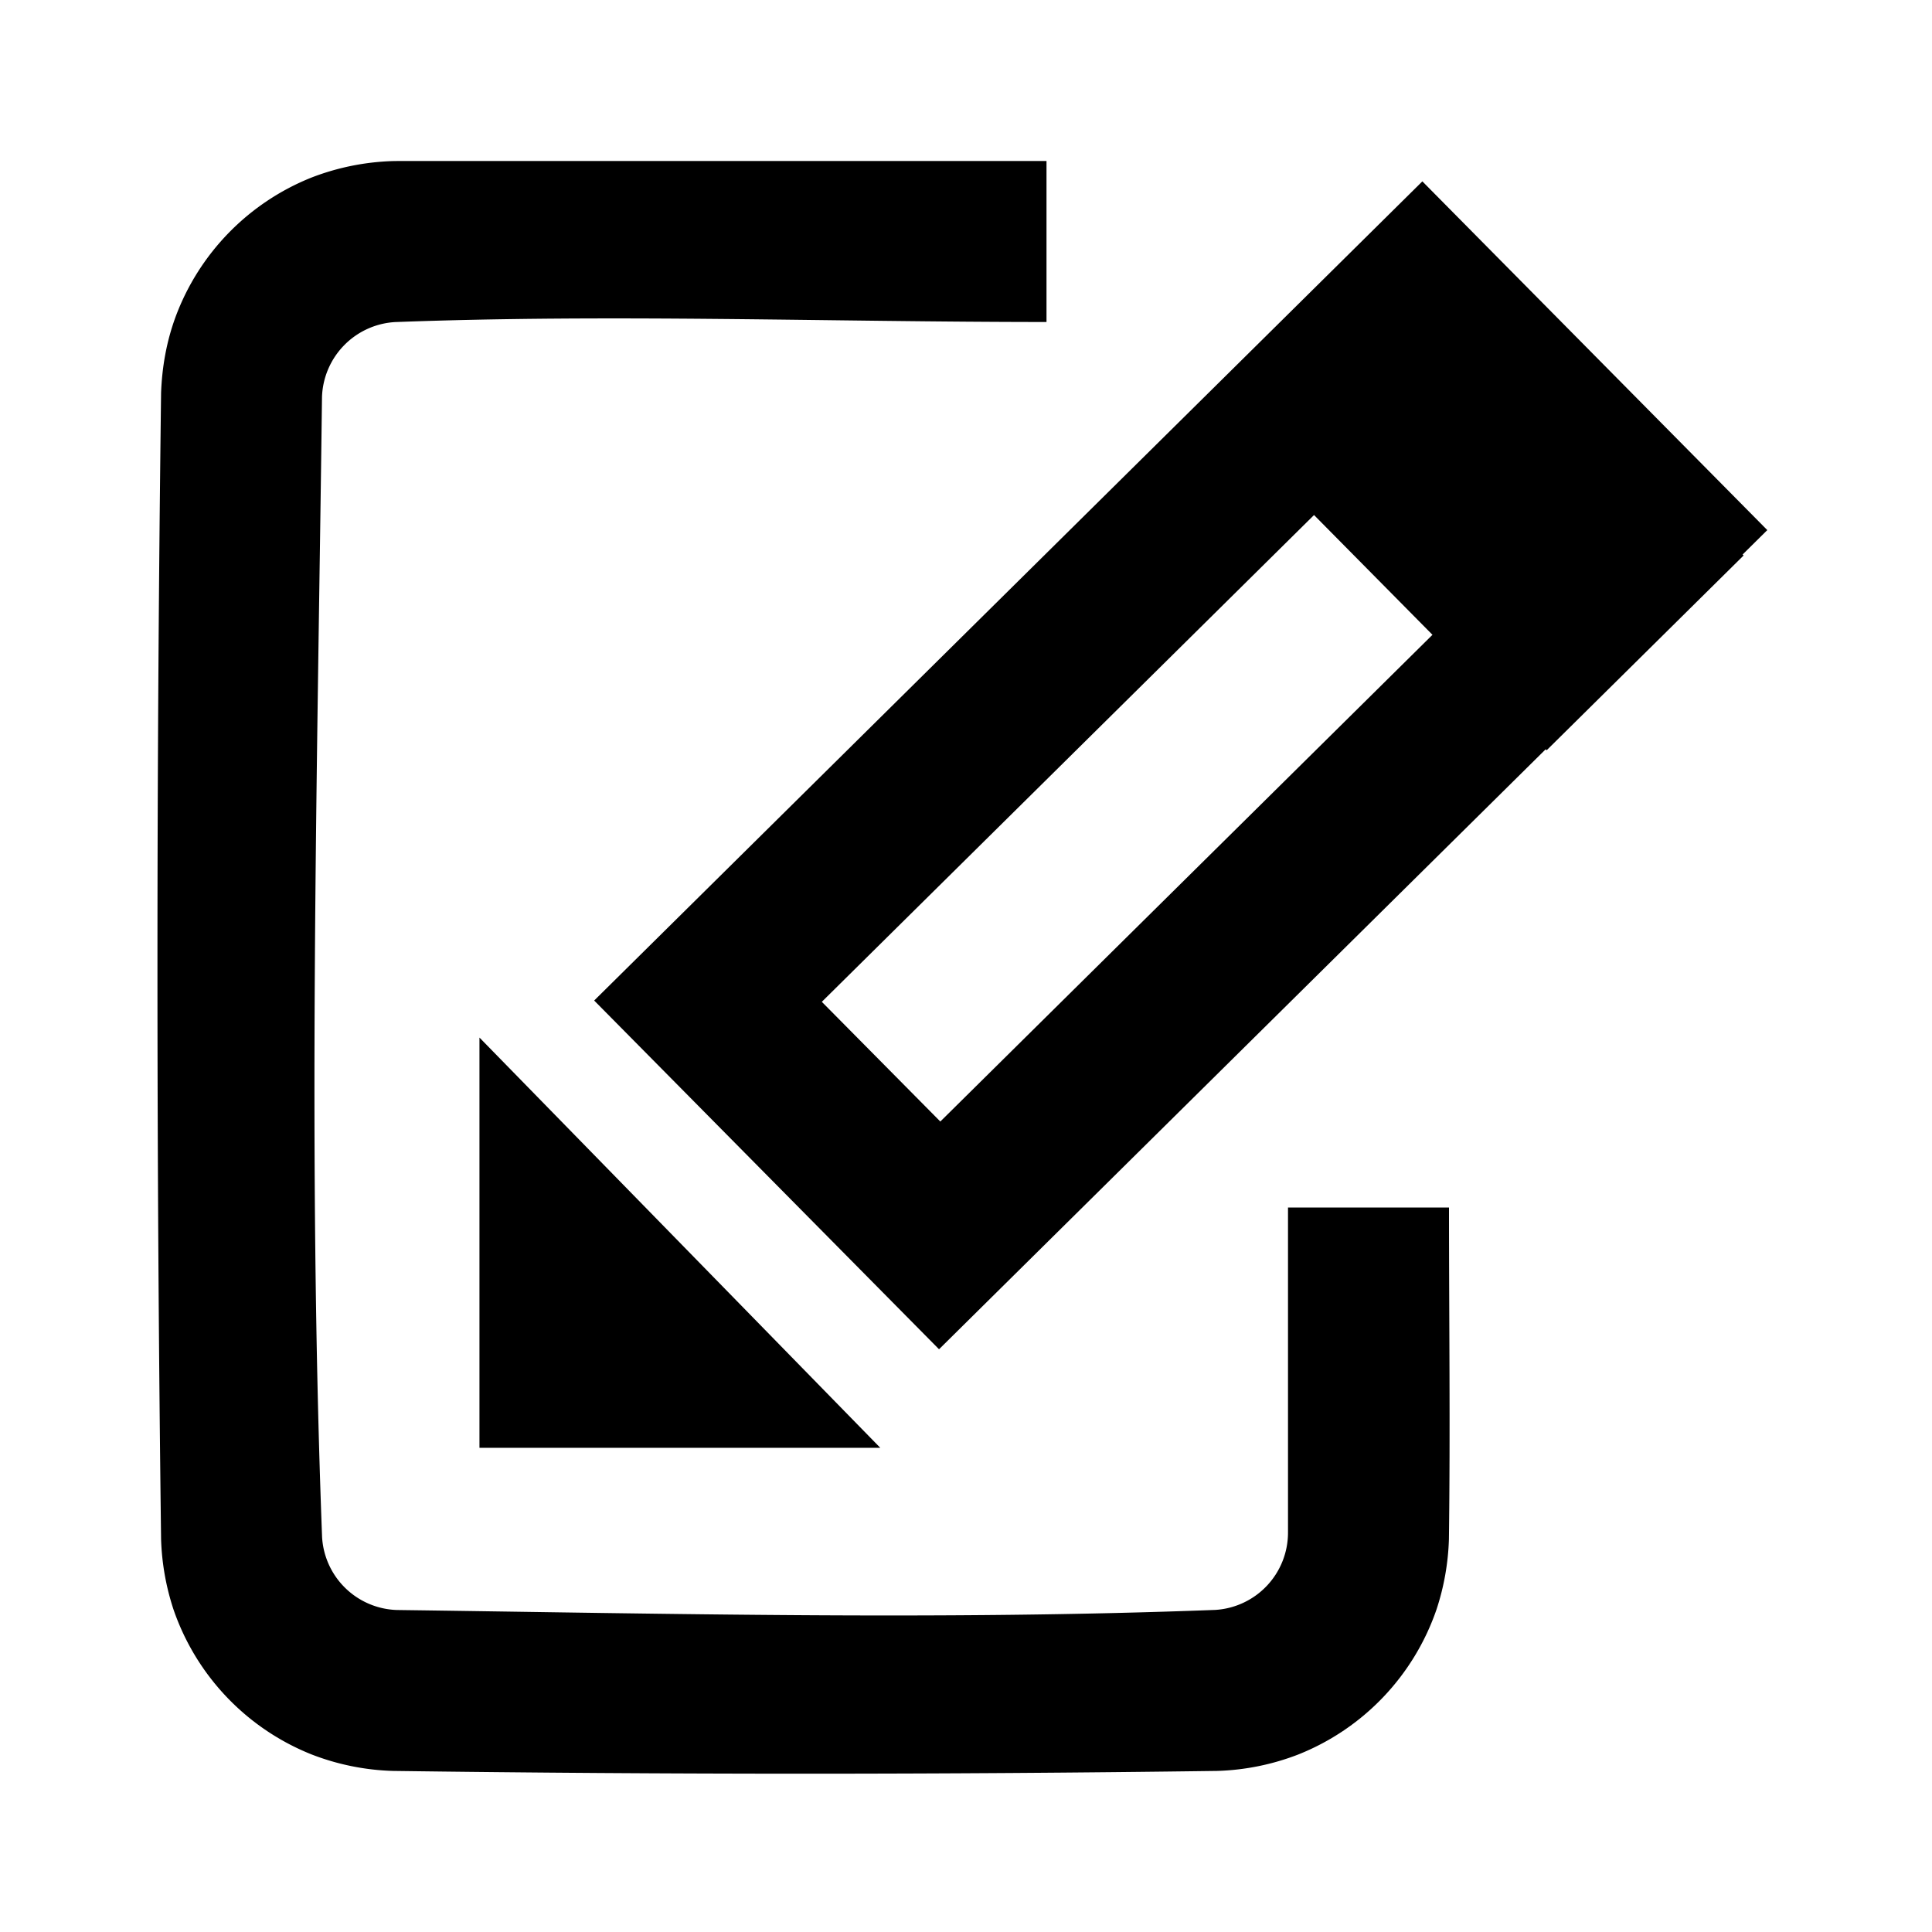 <svg viewBox="0 0 24 24" xmlns="http://www.w3.org/2000/svg" fill-rule="evenodd" clip-rule="evenodd" stroke-linejoin="round" stroke-miterlimit="1.414"><path d="M21.954 6.585L11.665 16.761l-4.284-4.332L17.669 2.253l4.285 4.332zm-11.745 5.86l1.472 1.487 7.444-7.362-1.471-1.488-7.445 7.363zM5.956 17.985v-5.096l4.979 5.096H5.956z"/><path d="M14.929 4.988l4.284 4.332L21.66 6.9l-4.285-4.332-2.446 2.42z"/><path d="M17.999 19.121a3.085 3.085 0 0 1-.154.872 2.982 2.982 0 0 1-1.715 1.801 3.035 3.035 0 0 1-1.009.205c-3.414.046-6.828.046-10.242 0a3.035 3.035 0 0 1-1.009-.205 2.982 2.982 0 0 1-1.715-1.801 3.085 3.085 0 0 1-.154-.872c-.06-4.747-.06-9.495 0-14.242.012-.322.068-.637.179-.94a2.98 2.98 0 0 1 1.691-1.734 3.053 3.053 0 0 1 1.008-.204L4.948 2H13v2c-2.698 0-5.399-.101-8.095.001A.965.965 0 0 0 4 4.93c-.059 4.721-.178 9.447.001 14.165A.962.962 0 0 0 4.93 20c3.388.045 6.779.128 10.165-.001a.962.962 0 0 0 .905-.96V15h2c0 1.374.017 2.747-.001 4.121z" fill-rule="nonzero"/></svg>